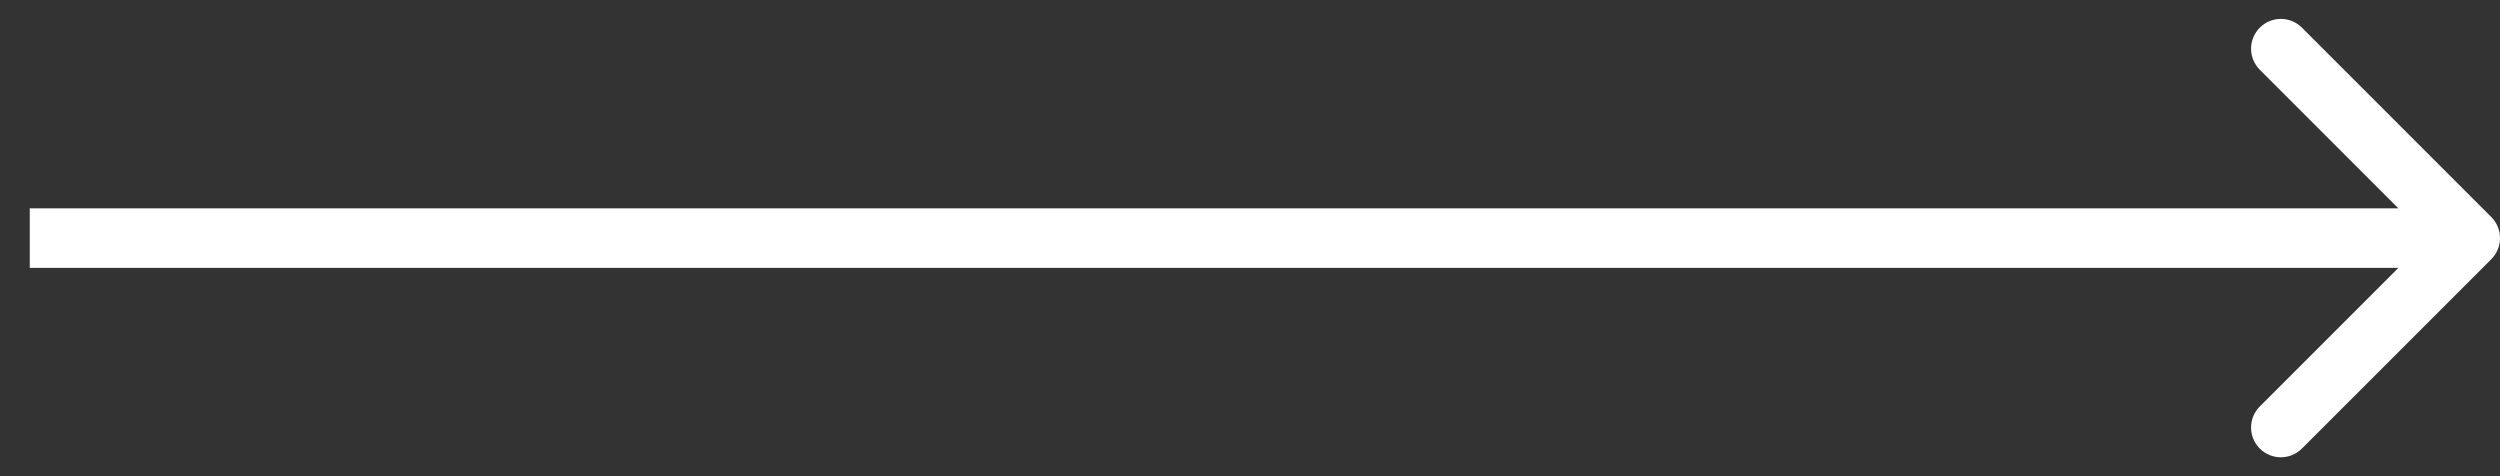 <svg width="42" height="8" viewBox="0 0 42 8" fill="none" xmlns="http://www.w3.org/2000/svg">
<rect x="0" y="0" width="42" height="8" fill="#333333" stroke="none"/>
<path d="M41.854 3.646C42.049 3.842 42.049 4.158 41.854 4.354L38.672 7.536C38.476 7.731 38.16 7.731 37.965 7.536C37.769 7.34 37.769 7.024 37.965 6.828L40.793 4L37.965 1.172C37.769 0.976 37.769 0.66 37.965 0.464C38.16 0.269 38.476 0.269 38.672 0.464L41.854 3.646ZM0.5 3.5L41.5 3.5L41.5 4.5L0.5 4.5L0.5 3.5Z" fill="white"/>
</svg>

